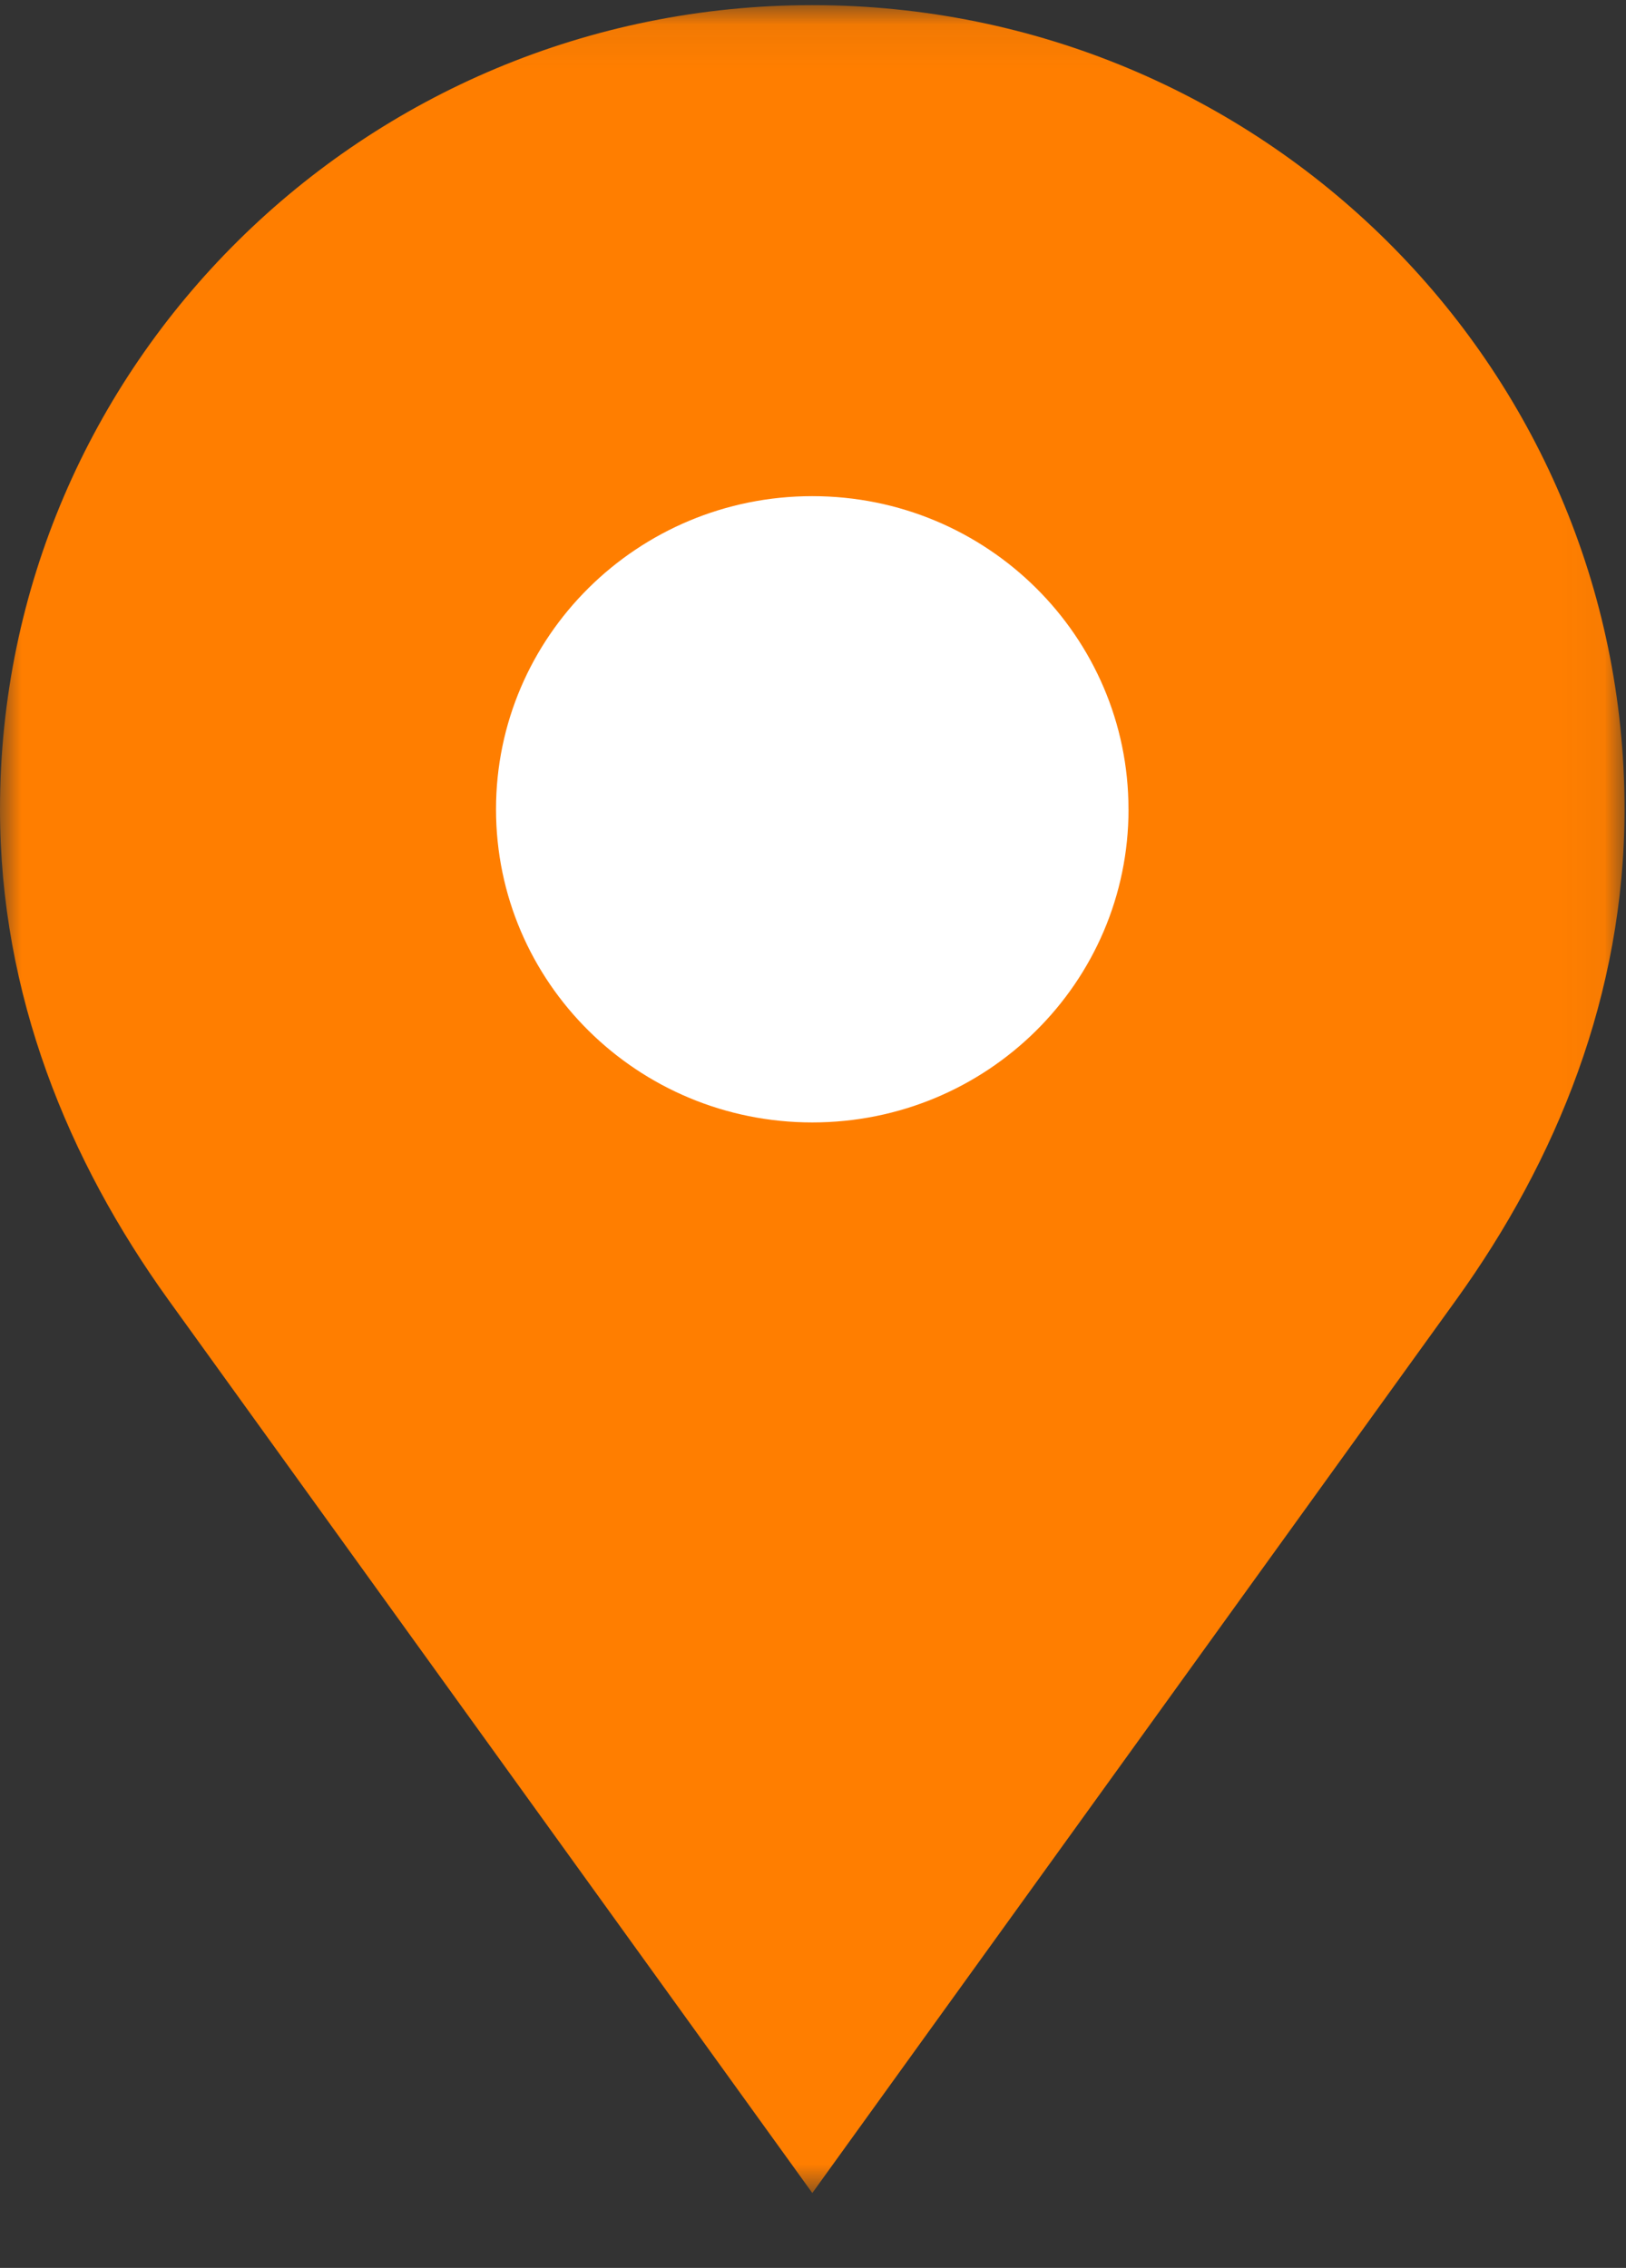 <svg xmlns="http://www.w3.org/2000/svg" xmlns:xlink="http://www.w3.org/1999/xlink" width="38" height="53" viewBox="0 0 38 53"><rect x="0" y="0" width="38" height="53" fill="#333333" stroke="none"/><defs><path id="a" d="M0 .04h37.965v51.13H0z"/></defs><g fill="none" fill-rule="evenodd"><g transform="translate(0 .08)"><mask id="b" fill="#fff"><use xlink:href="#a"/></mask><path fill="#FF7E00" d="M18.984.04C8.506.04 0 8.463 0 18.832c0 4.332 1.591 8.206 3.932 11.46L18.984 51.17l15.052-20.88c2.34-3.252 3.93-7.136 3.93-11.457C37.965 8.463 29.471.04 18.983.04" mask="url(#b)"/></g><path fill="#FFF" d="M26.374 18.912c0 4.05-3.306 7.319-7.39 7.319-4.08 0-7.392-3.27-7.392-7.319 0-4.039 3.312-7.317 7.391-7.317 4.086 0 7.39 3.278 7.39 7.317"/></g></svg>
